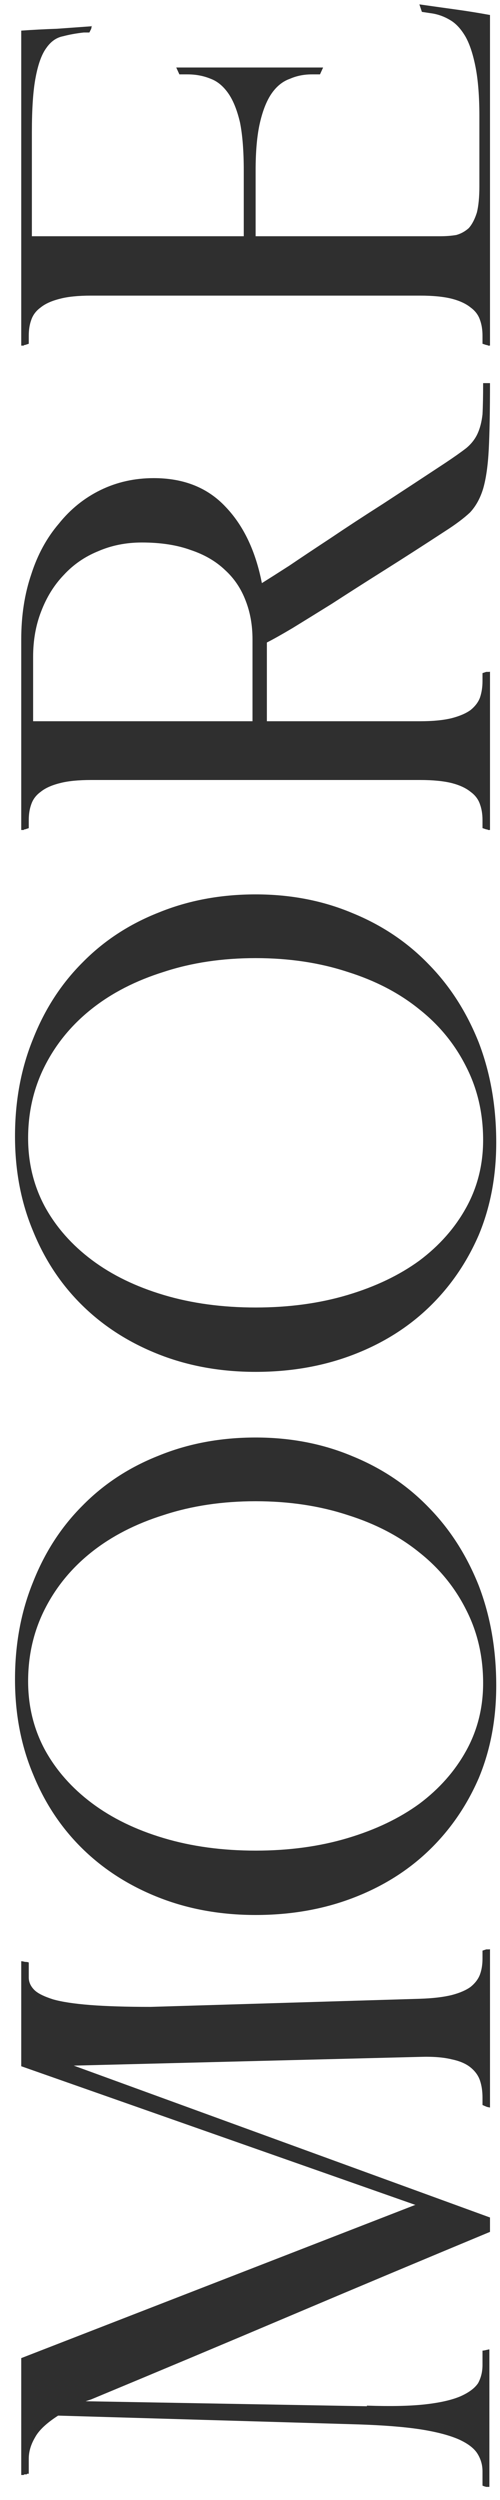 <svg xmlns="http://www.w3.org/2000/svg" width="25" height="125" viewBox="0 0 25 125" fill="none"><path d="M1.094 98.062C1.115 98.062 1.167 98.073 1.25 98.094C1.333 98.094 1.396 98.104 1.438 98.125L1.438 98.875C1.438 99.104 1.531 99.312 1.719 99.5C1.885 99.667 2.198 99.823 2.656 99.969C3.094 100.094 3.708 100.187 4.5 100.25C5.292 100.312 6.302 100.344 7.531 100.344L21 99.938C21.646 99.917 22.177 99.854 22.594 99.75C22.99 99.646 23.302 99.51 23.531 99.344C23.76 99.156 23.917 98.948 24 98.719C24.083 98.49 24.125 98.229 24.125 97.938L24.125 97.531L24.312 97.469L24.469 97.469C24.49 97.469 24.5 97.458 24.5 97.438L24.5 99.844L24.5 102.75L24.5 105.375C24.479 105.375 24.427 105.365 24.344 105.344C24.24 105.302 24.167 105.271 24.125 105.25L24.125 104.875C24.125 104.562 24.083 104.281 24 104.031C23.917 103.781 23.76 103.562 23.531 103.375C23.302 103.187 22.99 103.052 22.594 102.969C22.177 102.865 21.646 102.823 21 102.844L3.688 103.281L24.5 110.875L24.5 111.594C21.146 112.99 17.823 114.385 14.531 115.781C11.24 117.177 7.917 118.573 4.562 119.969L4.281 120.062L18.344 120.312L18.344 120.281C19.531 120.323 20.5 120.302 21.25 120.219C22 120.135 22.594 120 23.031 119.812C23.448 119.625 23.74 119.406 23.906 119.156C24.052 118.885 24.125 118.583 24.125 118.25L24.125 117.531C24.167 117.531 24.229 117.521 24.312 117.5C24.396 117.479 24.448 117.469 24.469 117.469L24.469 120.406L24.469 121.406L24.469 124.344C24.448 124.344 24.396 124.344 24.312 124.344C24.229 124.323 24.167 124.302 24.125 124.281L24.125 123.562C24.125 123.25 24.042 122.958 23.875 122.687C23.708 122.417 23.396 122.177 22.938 121.969C22.458 121.76 21.823 121.594 21.031 121.469C20.219 121.344 19.167 121.26 17.875 121.219L2.906 120.781C2.323 121.156 1.938 121.521 1.75 121.875C1.542 122.229 1.438 122.583 1.438 122.937L1.438 123.687L1.375 123.687C1.354 123.687 1.344 123.698 1.344 123.719C1.323 123.719 1.292 123.719 1.25 123.719C1.208 123.719 1.188 123.729 1.188 123.75C1.167 123.75 1.146 123.75 1.125 123.75L1.062 123.75L1.062 121.406L1.062 120.719L1.062 120L1.062 117.906L20.75 110.25L20.781 110.25L1.062 103.312L1.062 102.281L1.062 100.531L1.062 98.062L1.094 98.062ZM24.156 84.156C24.156 82.823 23.875 81.604 23.312 80.5C22.75 79.375 21.969 78.417 20.969 77.625C19.969 76.812 18.771 76.188 17.375 75.75C15.979 75.292 14.448 75.062 12.781 75.062C11.115 75.062 9.583 75.292 8.188 75.75C6.792 76.188 5.594 76.802 4.594 77.594C3.594 78.385 2.812 79.333 2.25 80.438C1.688 81.542 1.406 82.75 1.406 84.062C1.406 85.312 1.688 86.458 2.25 87.5C2.812 88.521 3.594 89.406 4.594 90.156C5.594 90.906 6.792 91.49 8.188 91.906C9.583 92.323 11.115 92.531 12.781 92.531C14.448 92.531 15.979 92.323 17.375 91.906C18.771 91.49 19.969 90.917 20.969 90.188C21.969 89.438 22.75 88.552 23.312 87.531C23.875 86.51 24.156 85.385 24.156 84.156ZM12.781 95.75C11.031 95.75 9.417 95.458 7.938 94.875C6.458 94.292 5.188 93.479 4.125 92.438C3.062 91.396 2.24 90.156 1.656 88.719C1.052 87.281 0.75 85.698 0.75 83.969C0.75 82.198 1.052 80.573 1.656 79.094C2.24 77.615 3.062 76.344 4.125 75.281C5.188 74.198 6.458 73.365 7.938 72.781C9.417 72.177 11.031 71.875 12.781 71.875C14.531 71.875 16.146 72.188 17.625 72.812C19.104 73.417 20.375 74.271 21.438 75.375C22.5 76.458 23.333 77.76 23.938 79.281C24.521 80.802 24.812 82.469 24.812 84.281C24.812 85.969 24.521 87.51 23.938 88.906C23.333 90.302 22.5 91.51 21.438 92.531C20.375 93.552 19.104 94.344 17.625 94.906C16.146 95.469 14.531 95.75 12.781 95.75ZM24.156 57C24.156 55.667 23.875 54.448 23.312 53.344C22.75 52.219 21.969 51.26 20.969 50.469C19.969 49.656 18.771 49.031 17.375 48.594C15.979 48.135 14.448 47.906 12.781 47.906C11.115 47.906 9.583 48.135 8.188 48.594C6.792 49.031 5.594 49.646 4.594 50.438C3.594 51.229 2.812 52.177 2.25 53.281C1.688 54.385 1.406 55.594 1.406 56.906C1.406 58.156 1.688 59.302 2.25 60.344C2.812 61.365 3.594 62.25 4.594 63C5.594 63.75 6.792 64.333 8.188 64.75C9.583 65.167 11.115 65.375 12.781 65.375C14.448 65.375 15.979 65.167 17.375 64.75C18.771 64.333 19.969 63.76 20.969 63.031C21.969 62.281 22.75 61.396 23.312 60.375C23.875 59.354 24.156 58.229 24.156 57ZM12.781 68.594C11.031 68.594 9.417 68.302 7.938 67.719C6.458 67.135 5.188 66.323 4.125 65.281C3.062 64.24 2.24 63 1.656 61.562C1.052 60.125 0.75 58.542 0.75 56.812C0.75 55.042 1.052 53.417 1.656 51.938C2.24 50.458 3.062 49.188 4.125 48.125C5.188 47.042 6.458 46.208 7.938 45.625C9.417 45.021 11.031 44.719 12.781 44.719C14.531 44.719 16.146 45.031 17.625 45.656C19.104 46.26 20.375 47.115 21.438 48.219C22.5 49.302 23.333 50.604 23.938 52.125C24.521 53.646 24.812 55.312 24.812 57.125C24.812 58.812 24.521 60.354 23.938 61.75C23.333 63.146 22.5 64.354 21.438 65.375C20.375 66.396 19.104 67.188 17.625 67.75C16.146 68.312 14.531 68.594 12.781 68.594ZM24.5 19.156C24.5 20.552 24.479 21.656 24.438 22.469C24.396 23.281 24.302 23.938 24.156 24.438C24.01 24.917 23.792 25.312 23.5 25.625C23.188 25.917 22.771 26.229 22.25 26.562C21.167 27.271 20.146 27.927 19.188 28.531C18.229 29.135 17.365 29.688 16.594 30.188C15.823 30.667 15.167 31.073 14.625 31.406C14.062 31.74 13.635 31.979 13.344 32.125L13.344 36.062L21 36.062C21.646 36.062 22.177 36.01 22.594 35.906C22.99 35.802 23.302 35.667 23.531 35.5C23.76 35.312 23.917 35.104 24 34.875C24.083 34.625 24.125 34.354 24.125 34.062L24.125 33.656L24.312 33.594L24.469 33.594C24.49 33.594 24.5 33.583 24.5 33.562L24.5 41.5L24.469 41.5C24.448 41.5 24.427 41.5 24.406 41.5C24.385 41.479 24.354 41.469 24.312 41.469L24.125 41.406L24.125 41C24.125 40.708 24.083 40.448 24 40.219C23.917 39.969 23.76 39.76 23.531 39.594C23.302 39.406 22.99 39.26 22.594 39.156C22.177 39.052 21.646 39 21 39L4.562 39C3.917 39 3.396 39.052 3 39.156C2.583 39.26 2.26 39.406 2.031 39.594C1.802 39.76 1.646 39.969 1.562 40.219C1.479 40.448 1.438 40.708 1.438 41L1.438 41.406L1.25 41.469C1.208 41.469 1.188 41.479 1.188 41.5C1.167 41.5 1.146 41.5 1.125 41.5L1.062 41.5L1.062 36.062L1.062 31.969C1.062 30.781 1.229 29.698 1.562 28.719C1.875 27.74 2.333 26.896 2.938 26.188C3.521 25.458 4.219 24.896 5.031 24.5C5.844 24.104 6.729 23.906 7.688 23.906C9.188 23.906 10.385 24.385 11.281 25.344C12.177 26.281 12.781 27.552 13.094 29.156C13.427 28.948 13.885 28.656 14.469 28.281C15.052 27.885 15.74 27.427 16.531 26.906C17.302 26.385 18.177 25.812 19.156 25.188C20.115 24.562 21.146 23.885 22.25 23.156C22.688 22.865 23.042 22.615 23.312 22.406C23.562 22.198 23.75 21.958 23.875 21.688C24 21.417 24.083 21.094 24.125 20.719C24.146 20.323 24.156 19.802 24.156 19.156L24.5 19.156ZM4.562 36.062L12.625 36.062L12.625 31.969C12.625 31.26 12.51 30.615 12.281 30.031C12.052 29.427 11.708 28.917 11.25 28.5C10.792 28.062 10.219 27.729 9.531 27.5C8.844 27.25 8.031 27.125 7.094 27.125C6.302 27.125 5.573 27.271 4.906 27.562C4.24 27.833 3.667 28.229 3.188 28.75C2.708 29.25 2.333 29.854 2.062 30.562C1.792 31.25 1.656 32.01 1.656 32.844L1.656 36.062L4.562 36.062ZM4.594 1.25C4.594 1.271 4.583 1.333 4.562 1.438C4.521 1.521 4.49 1.583 4.469 1.625L4.187 1.625C3.812 1.667 3.469 1.729 3.156 1.812C2.823 1.875 2.542 2.073 2.312 2.406C2.083 2.719 1.906 3.208 1.781 3.875C1.656 4.521 1.594 5.438 1.594 6.625L1.594 11.812L4.562 11.812L12.188 11.812L12.188 8.531C12.188 7.552 12.125 6.75 12 6.125C11.854 5.5 11.656 5.01 11.406 4.656C11.156 4.302 10.865 4.062 10.531 3.938C10.177 3.792 9.792 3.719 9.375 3.719L8.969 3.719L8.812 3.375L12.188 3.375L12.781 3.375L16.156 3.375C16.052 3.604 16 3.719 16 3.719L15.594 3.719C15.198 3.719 14.833 3.792 14.5 3.938C14.146 4.062 13.844 4.302 13.594 4.656C13.344 5.01 13.146 5.5 13 6.125C12.854 6.75 12.781 7.552 12.781 8.531L12.781 11.812L21 11.812L22 11.812C22.292 11.812 22.562 11.792 22.812 11.75C23.042 11.688 23.25 11.573 23.438 11.406C23.604 11.219 23.74 10.958 23.844 10.625C23.927 10.292 23.969 9.854 23.969 9.312L23.969 5.812C23.969 4.833 23.906 4.021 23.781 3.375C23.656 2.729 23.49 2.219 23.281 1.844C23.052 1.448 22.792 1.167 22.5 1C22.188 0.812 21.854 0.698 21.5 0.656L21.094 0.594L20.969 0.219C21.552 0.302 22.146 0.385 22.75 0.469C23.354 0.552 23.938 0.646 24.5 0.75L24.5 5.906L24.5 11.844L24.5 14.781L24.5 17.281L24.469 17.281C24.448 17.281 24.427 17.281 24.406 17.281C24.385 17.26 24.354 17.25 24.312 17.25L24.125 17.188L24.125 16.781C24.125 16.49 24.083 16.229 24 16C23.917 15.75 23.76 15.542 23.531 15.375C23.302 15.188 22.99 15.042 22.594 14.938C22.177 14.833 21.646 14.781 21 14.781L4.562 14.781C3.917 14.781 3.396 14.833 3 14.938C2.583 15.042 2.26 15.188 2.031 15.375C1.802 15.542 1.646 15.75 1.562 16C1.479 16.229 1.438 16.49 1.438 16.781L1.438 17.188L1.25 17.25C1.208 17.25 1.188 17.26 1.188 17.281C1.167 17.281 1.146 17.281 1.125 17.281L1.062 17.281L1.062 14.781L1.062 11.844L1.062 6.688L1.062 1.531C1.646 1.49 2.24 1.458 2.844 1.438C3.427 1.396 4.01 1.354 4.594 1.312L4.594 1.25Z" fill="#2F2F2F"></path></svg>